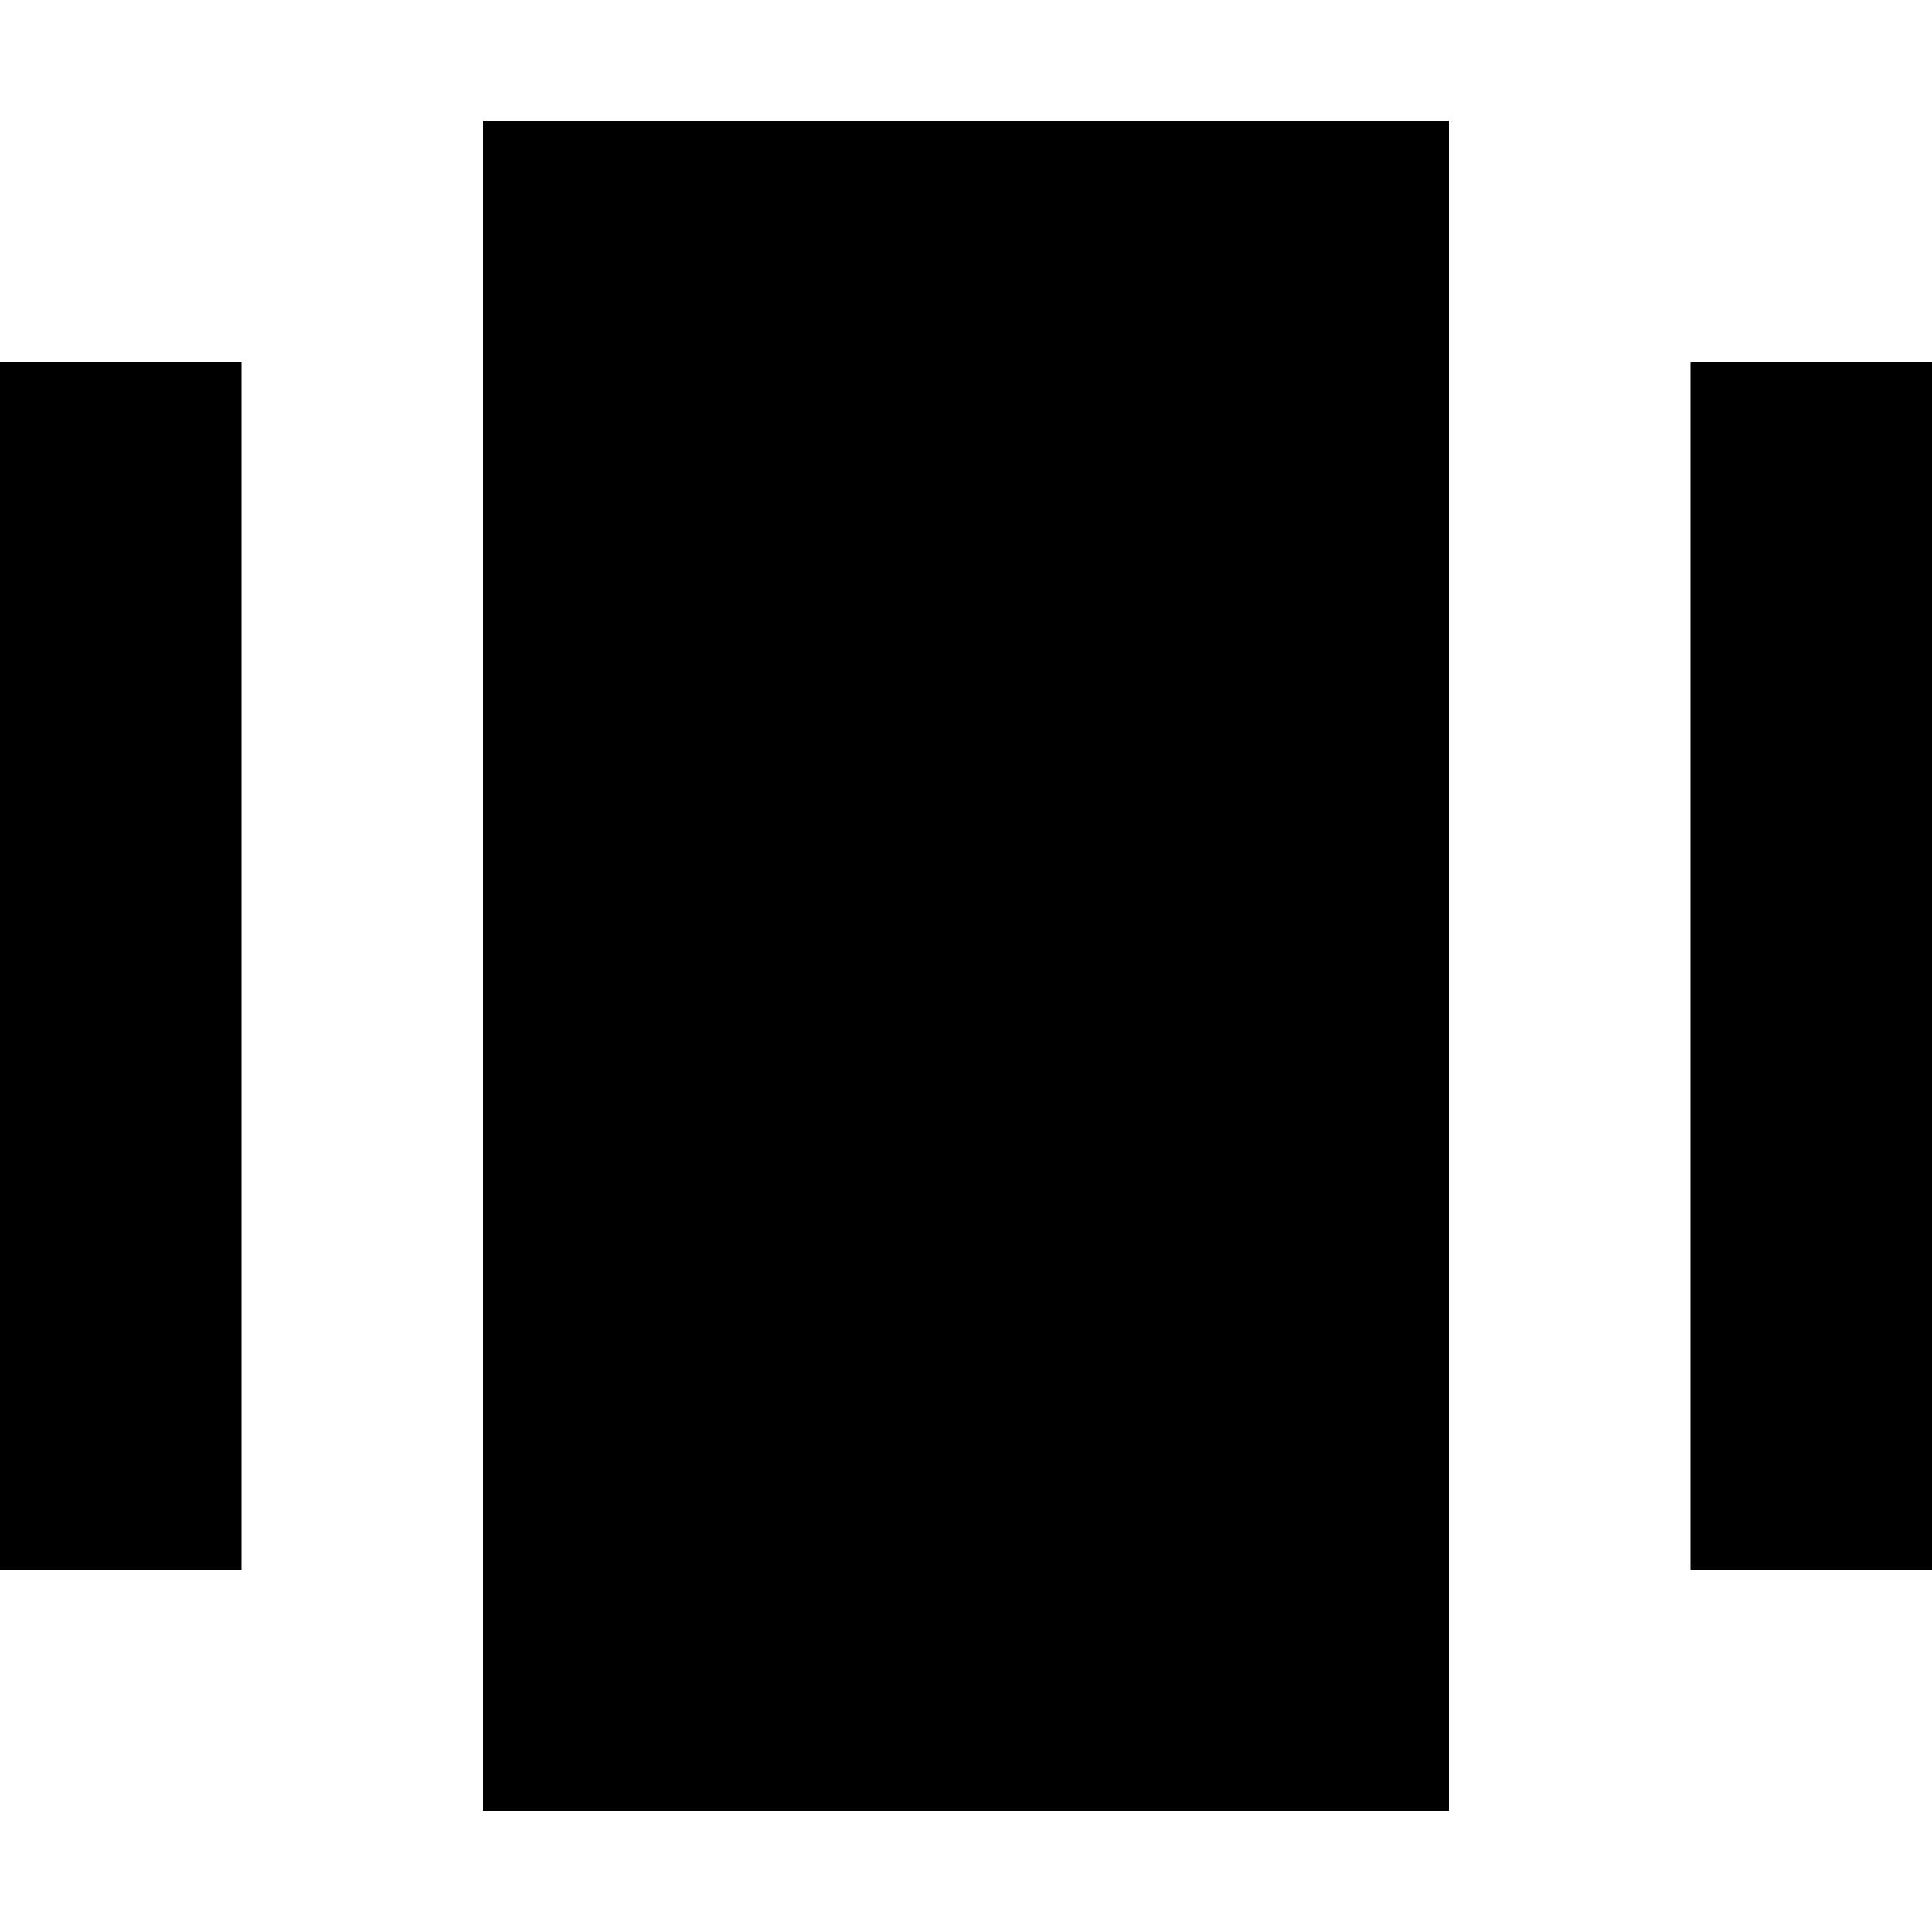 <svg width="16" height="16" viewBox="0 0 16 16" fill="none" xmlns="http://www.w3.org/2000/svg">
<path d="M12 15L12 1L4 1V15H12Z" fill="black"/>
<path d="M16 3V13H14L14 3H16Z" fill="black"/>
<path d="M2 13L2 3H2.38419e-07L0 13H2Z" fill="black"/>
</svg>
